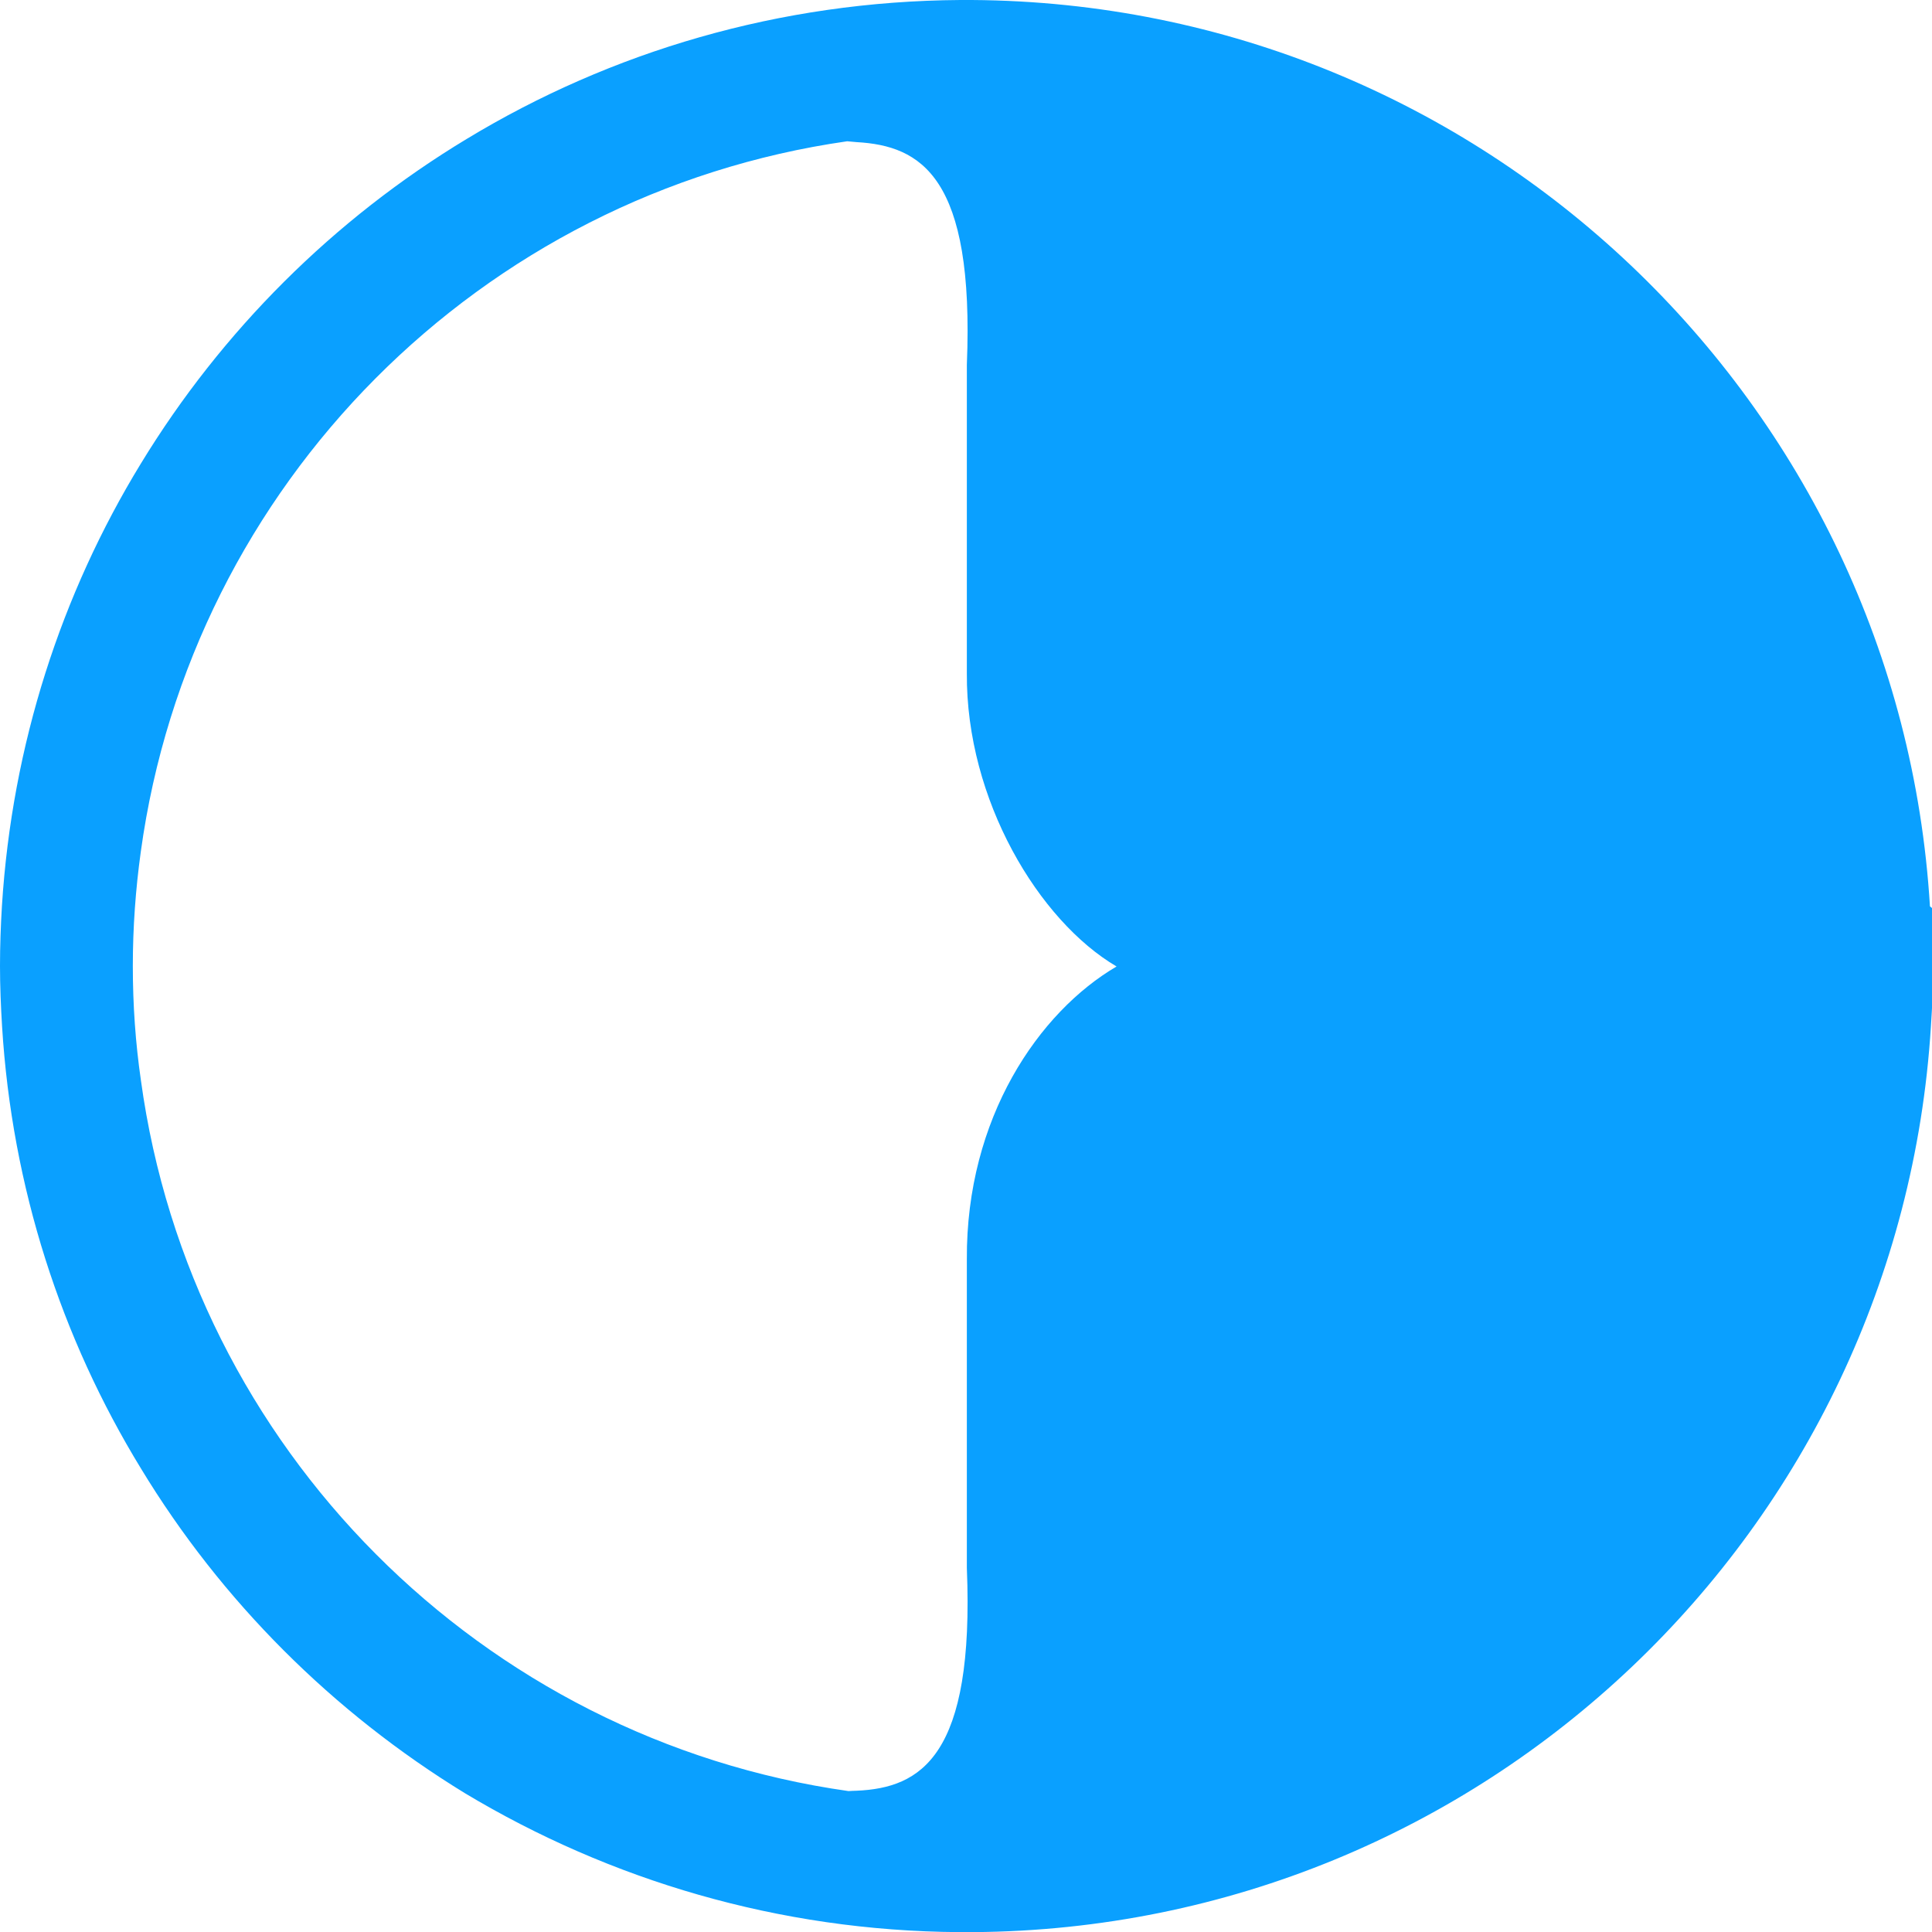 <!-- Generated by IcoMoon.io -->
<svg version="1.1" xmlns="http://www.w3.org/2000/svg" width="32" height="32" viewBox="0 0 32 32">
<title>brand27</title>
<path fill="#0aa0ff" d="M31.966 15.012c-0.506-8.344-7.41-14.96-15.872-15.012h-0.19c-2.99 0.020-5.784 0.854-8.172 2.3-2.204 1.33-4.060 3.18-5.4 5.38-1.316 2.154-2.132 4.652-2.3 7.324-0.020 0.33-0.032 0.66-0.032 0.996 0 0.334 0.014 0.666 0.034 0.996 0.164 2.672 0.98 5.168 2.3 7.326 1.334 2.2 3.18 4.040 5.368 5.38 2.4 1.44 5.2 2.28 8.18 2.3h0.24c8.46-0.060 15.34-6.66 15.86-15 0.020-0.32 0.040-0.66 0.040-0.98s0-0.66-0.020-0.98zM16.014 20.86v5.11c0.128 3.12-0.76 3.644-1.826 3.69-0.048 0-0.090 0.004-0.134 0.006-6.080-0.86-10.886-5.68-11.72-11.772-0.090-0.62-0.134-1.25-0.134-1.894 0-0.64 0.046-1.272 0.132-1.892 0.834-6.080 5.628-10.9 11.7-11.768l0.156 0.014c1.066 0.060 1.954 0.572 1.826 3.69v5.108c-0.014 2.1 1.194 4.1 2.48 4.856-1.284 0.752-2.494 2.506-2.48 4.852z"></path>
</svg>
